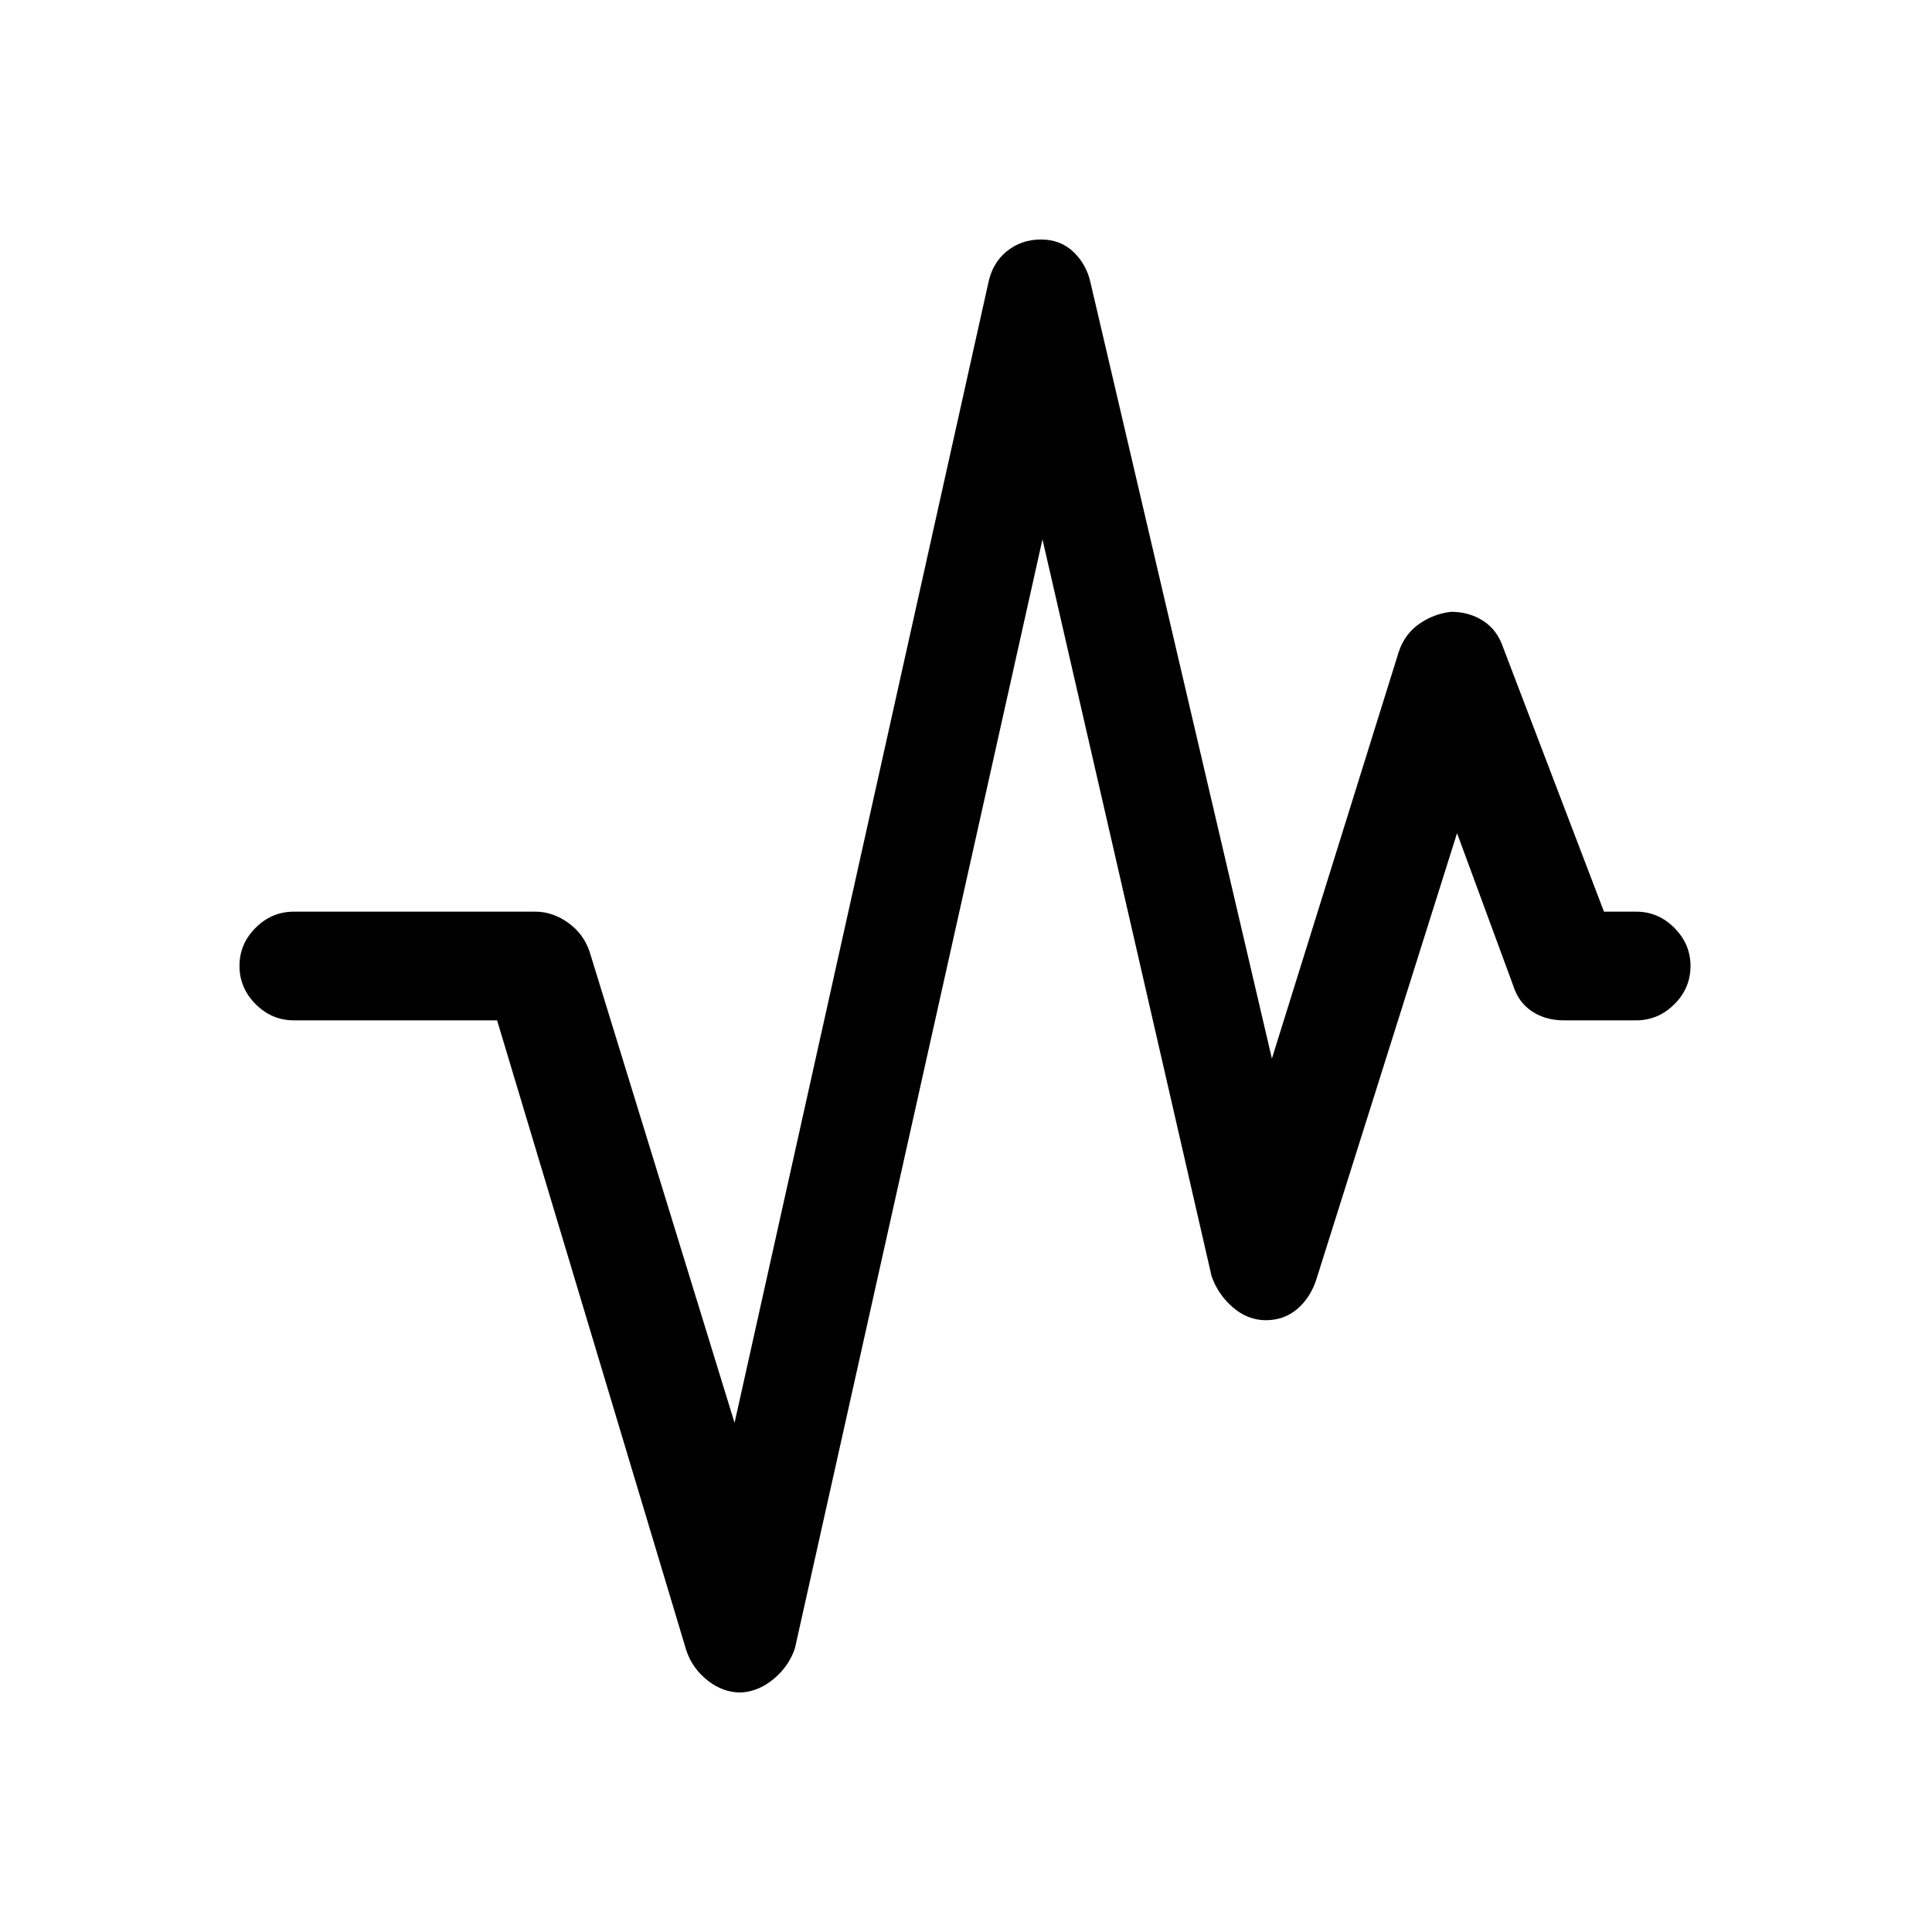 <svg xmlns="http://www.w3.org/2000/svg" height="24" viewBox="0 -960 960 960" width="24"><path d="M368-119q-8.8 0-16.4-6-7.6-6-10.6-15l-94-313H146q-10.95 0-18.97-8.04-8.03-8.03-8.03-19 0-10.96 8.03-18.96 8.02-8 18.97-8h120q8.59 0 16.29 5.5Q290-496 293-487l72 234 126-566q2.02-10.25 9.25-16.13 7.24-5.87 17-5.87 9.75 0 16.27 6.29T542-819l90 385 63-202q3-9 10.21-14 7.2-5 15.79-6 9 0 16 4.5t10 13.5l50 131h16q10.95 0 18.97 8.04 8.03 8.03 8.03 19 0 10.96-8.03 18.96-8.02 8-18.97 8h-36q-9 0-15.7-4.42-6.7-4.43-9.3-12.58l-28-76-70 222q-3 9-9.5 14.5T629-304q-9 0-16.41-6.4-7.42-6.4-10.59-15.6l-84-366-123 551q-3 9-10.6 15.29-7.6 6.3-16.4 6.71Z"/></svg>